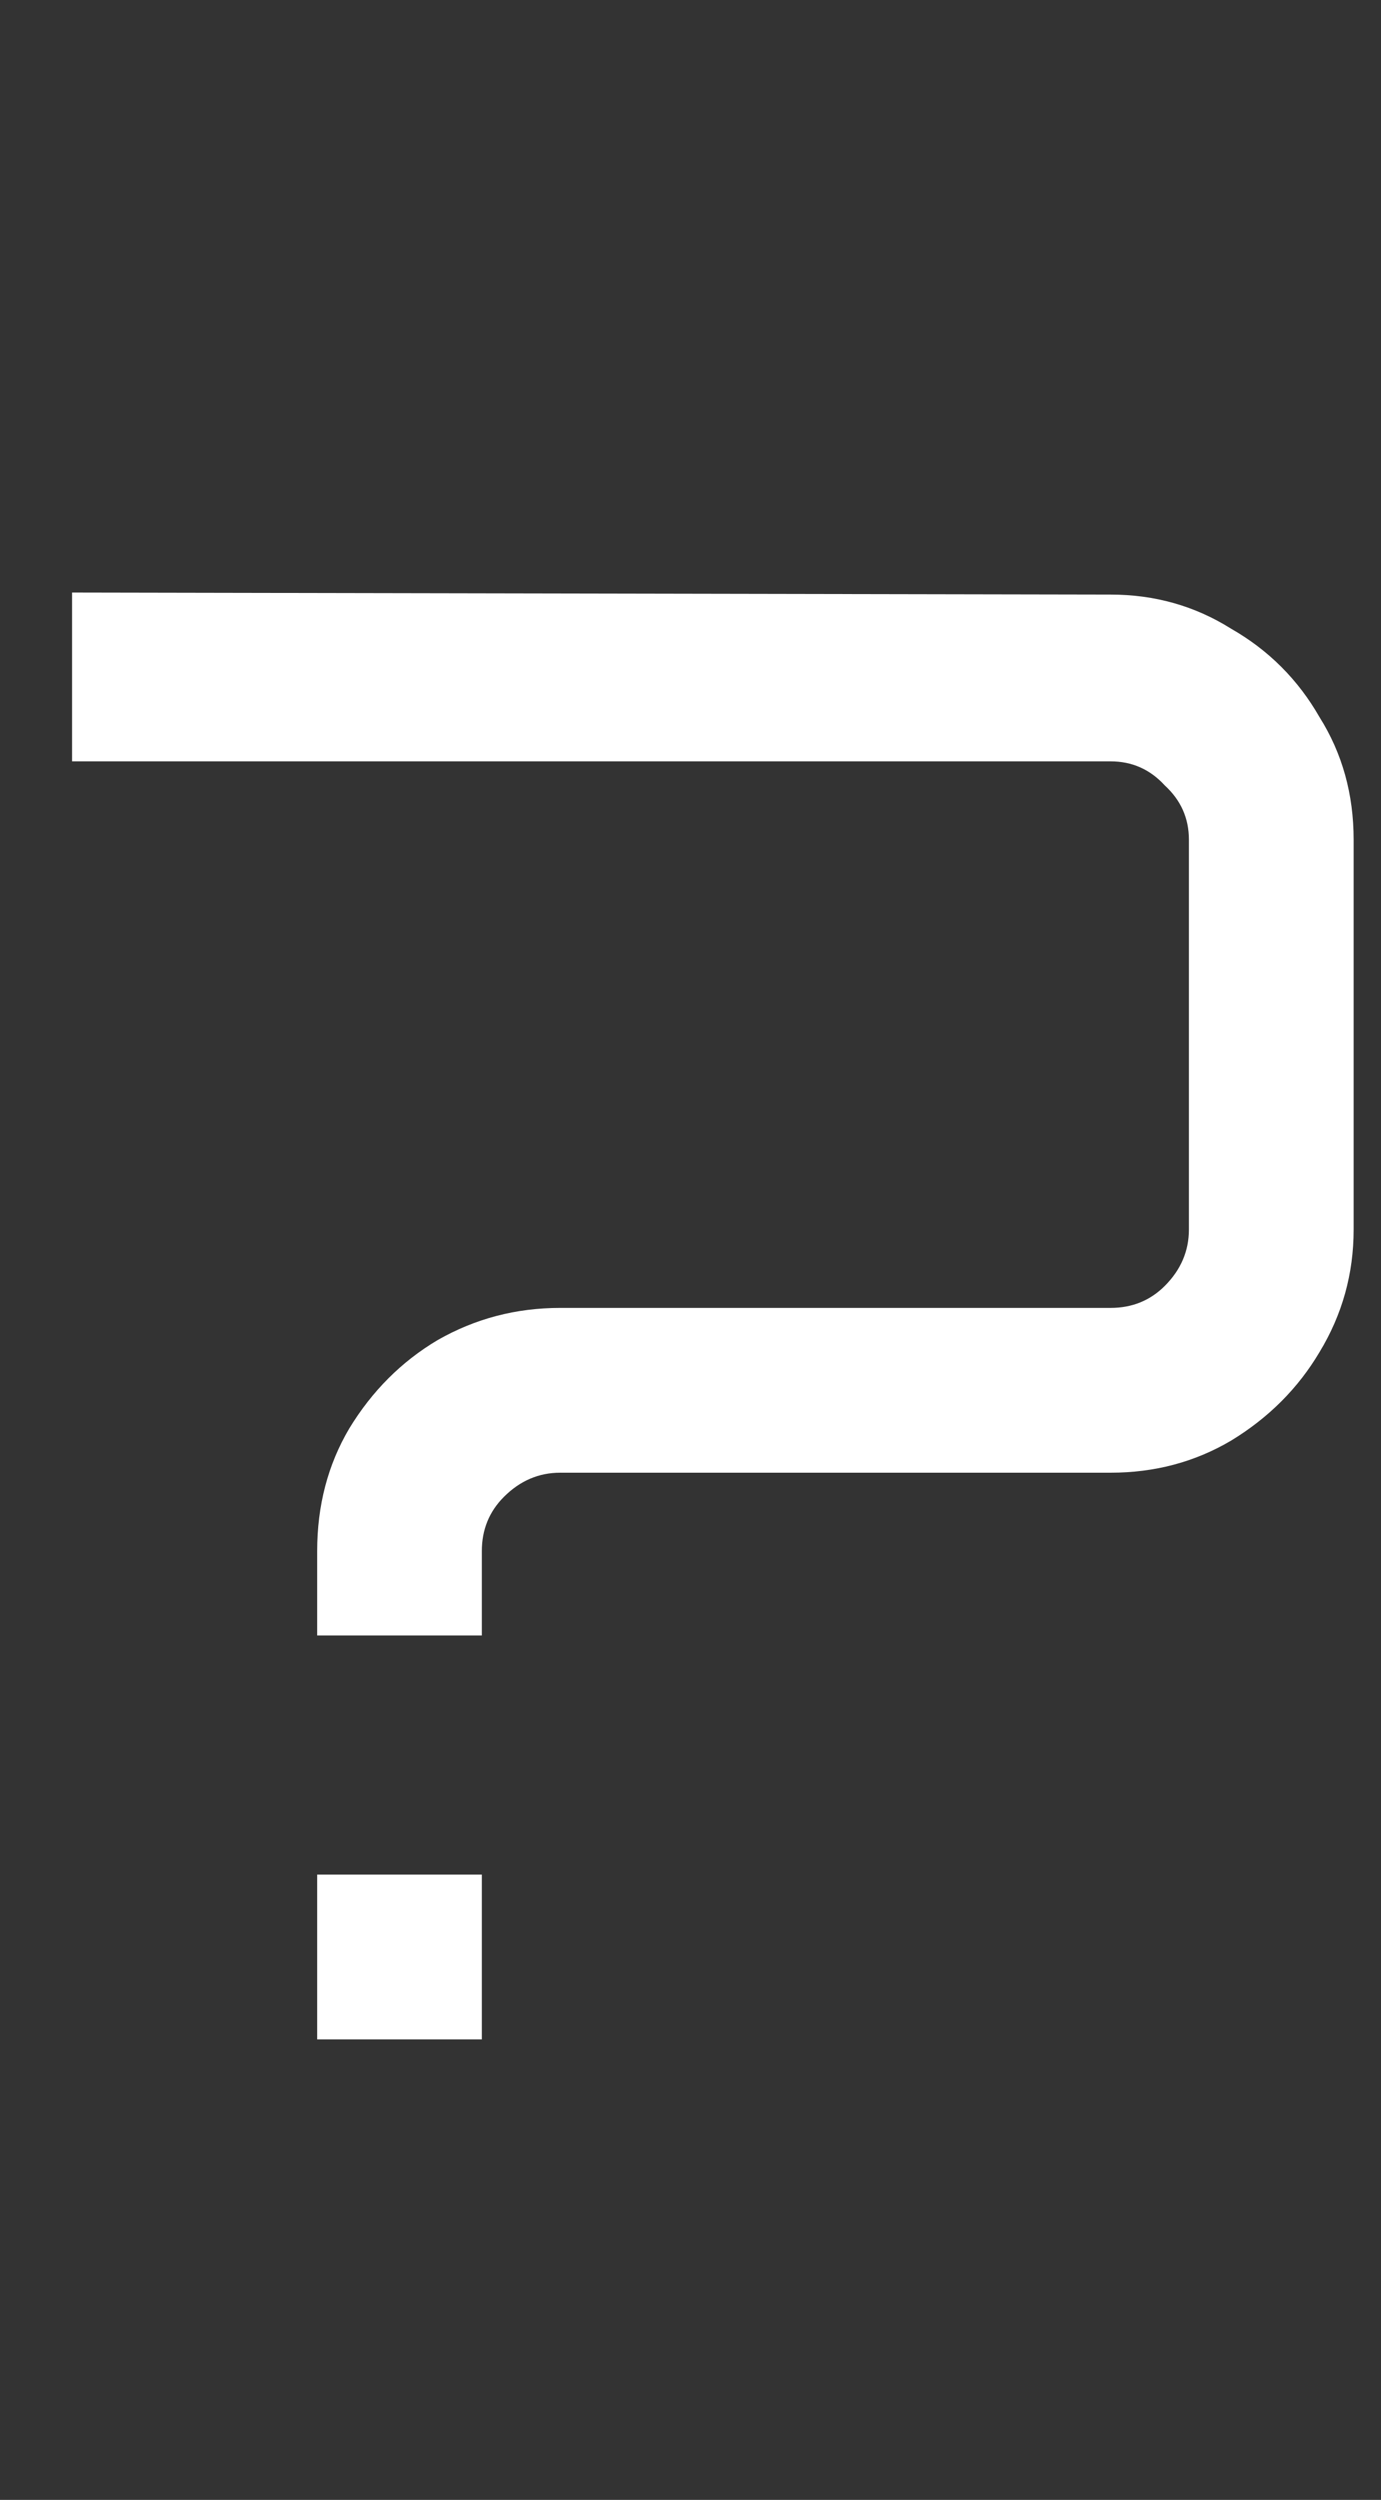 <svg width="21" height="38" viewBox="0 0 21 38" fill="none" xmlns="http://www.w3.org/2000/svg">
<rect x="0" y="0" width="21" height="38" fill="#333333" stroke="none"/>
<path d="M4.823 24.86V23.578C4.823 22.885 4.986 22.264 5.311 21.714C5.658 21.144 6.106 20.696 6.655 20.37C7.226 20.044 7.847 19.881 8.519 19.881H16.888C17.214 19.881 17.489 19.77 17.713 19.546C17.957 19.301 18.079 19.016 18.079 18.69V12.764C18.079 12.438 17.957 12.164 17.713 11.94C17.489 11.695 17.214 11.573 16.888 11.573H1.096V9.007L16.888 9.038C17.56 9.038 18.171 9.211 18.721 9.557C19.291 9.883 19.739 10.331 20.065 10.901C20.411 11.451 20.584 12.072 20.584 12.764V18.69C20.584 19.362 20.411 19.983 20.065 20.553C19.739 21.103 19.291 21.551 18.721 21.898C18.171 22.223 17.56 22.386 16.888 22.386H8.519C8.193 22.386 7.908 22.508 7.663 22.753C7.439 22.977 7.327 23.252 7.327 23.578V24.86H4.823ZM4.823 31V28.495H7.327V31H4.823Z" fill="white"/>
</svg>
